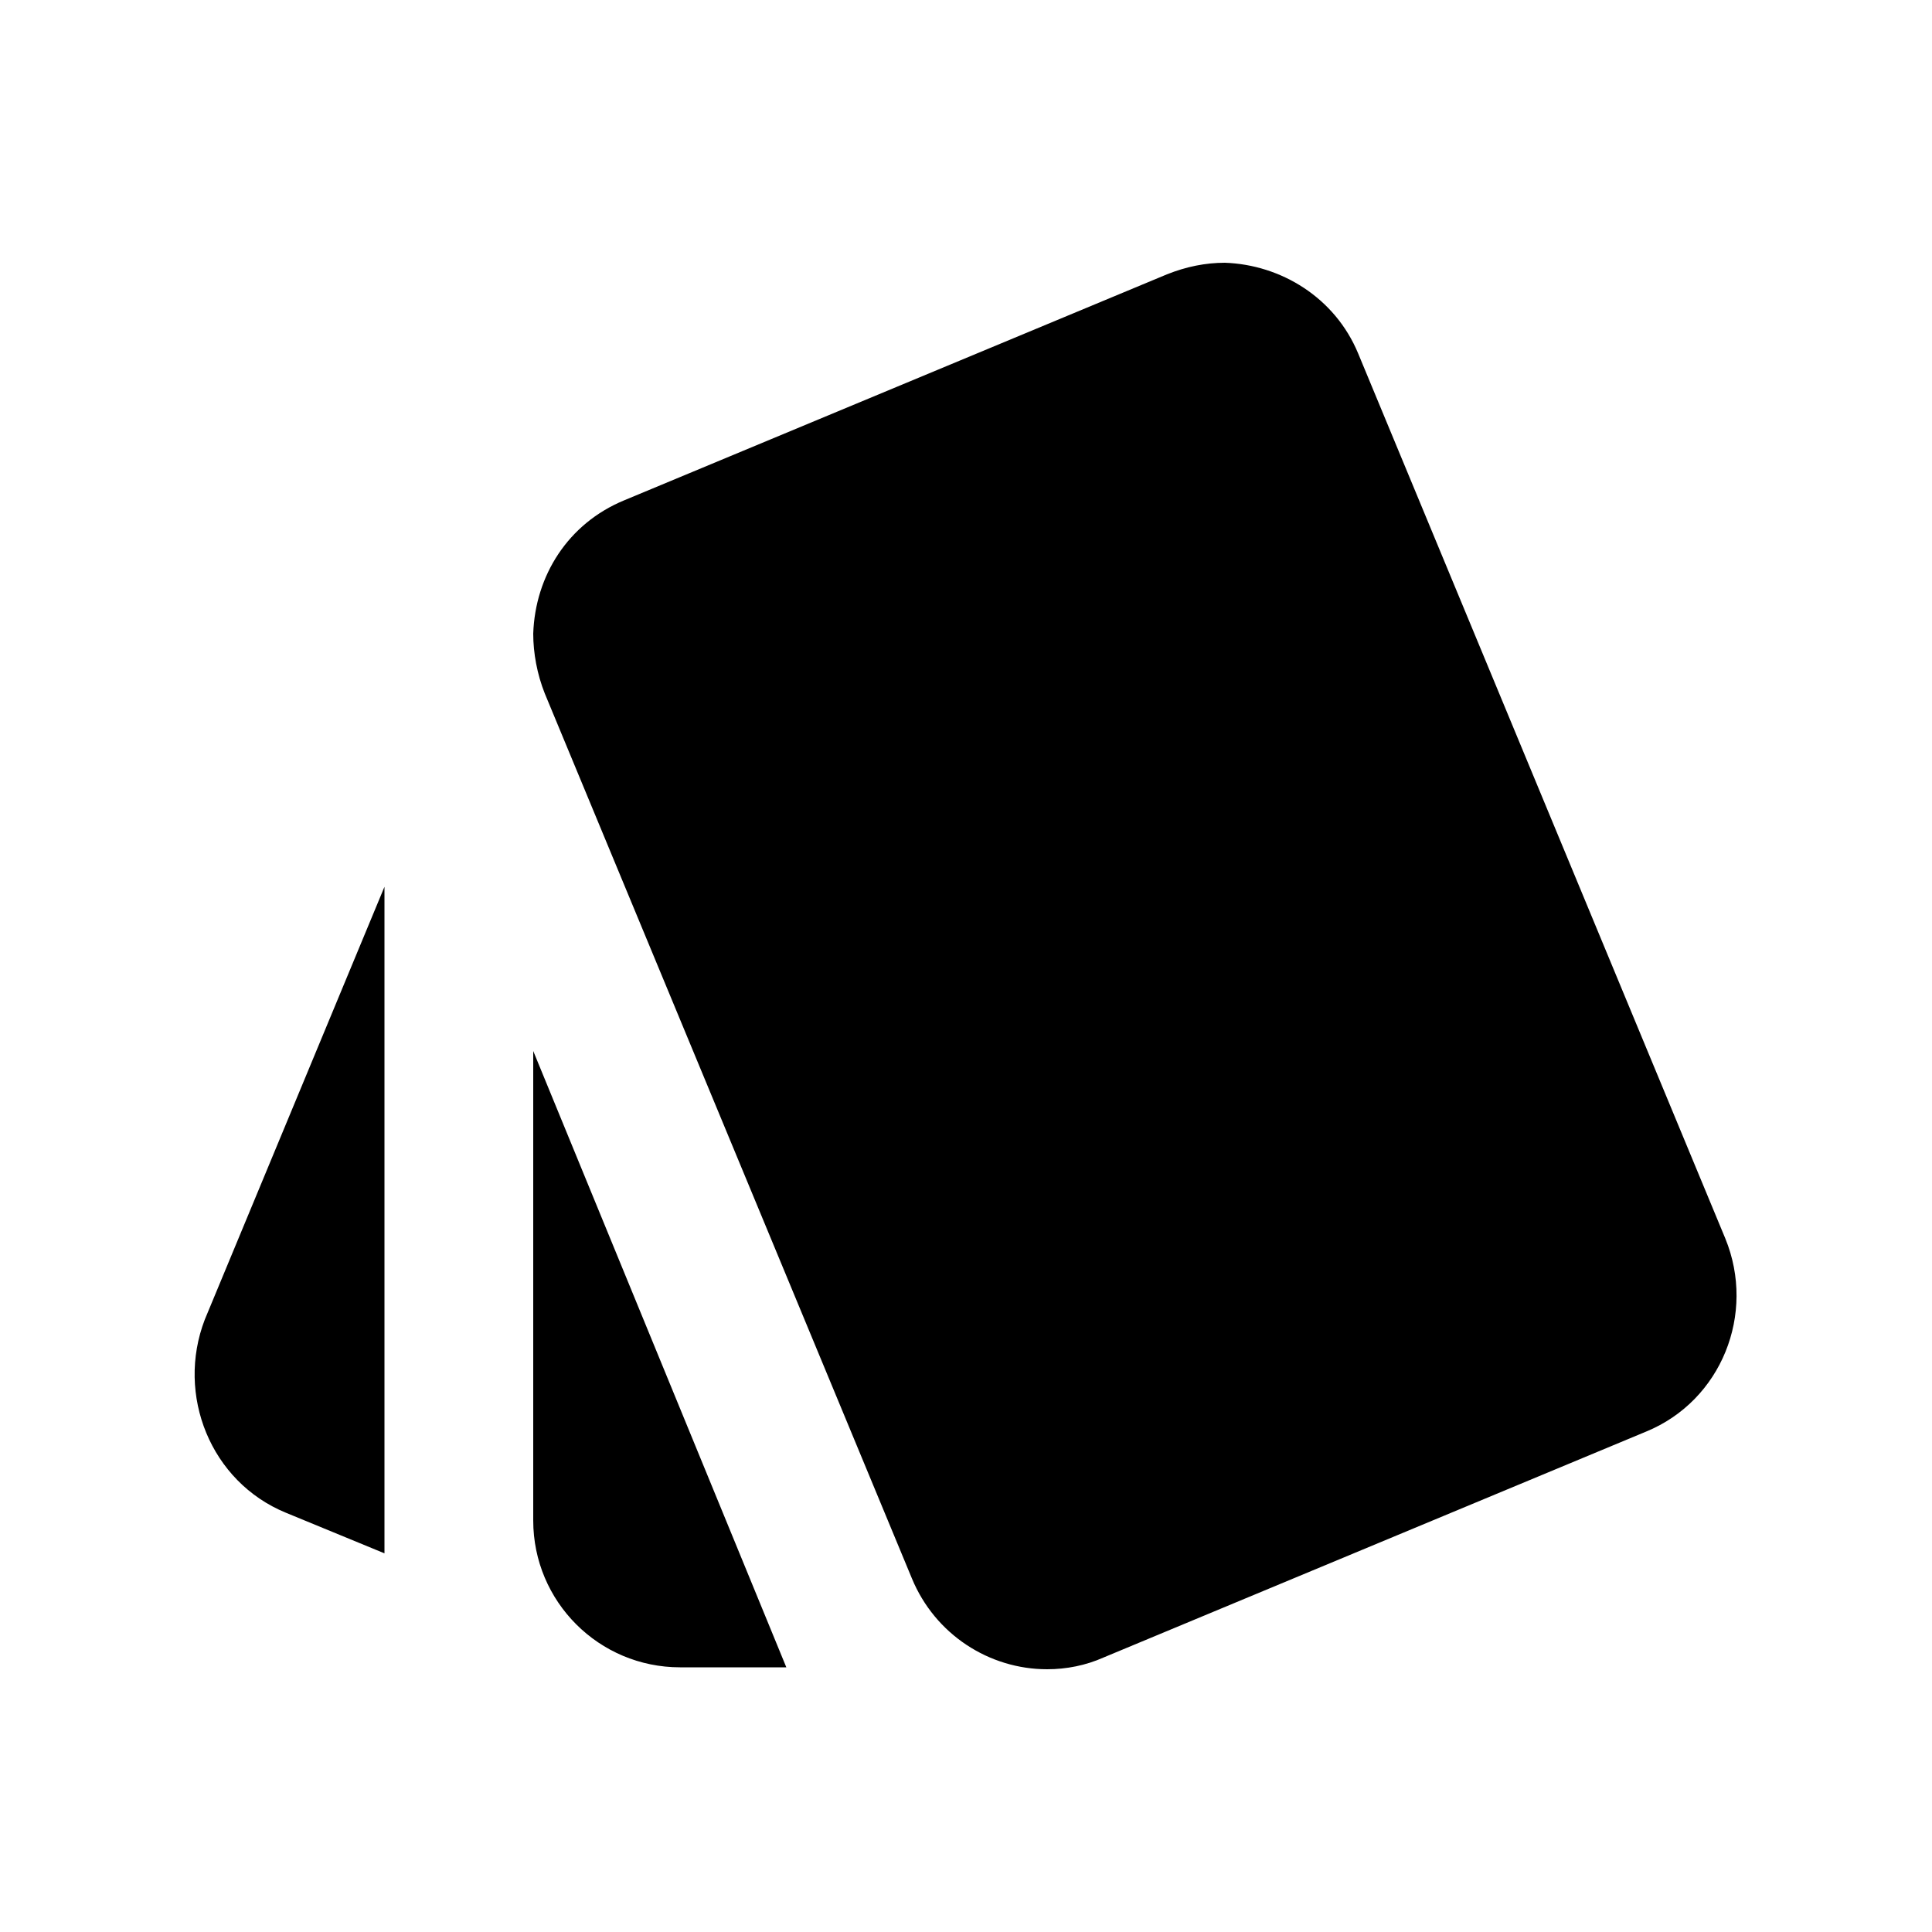<?xml version="1.0" encoding="utf-8"?>
<!-- Generator: Adobe Illustrator 27.1.1, SVG Export Plug-In . SVG Version: 6.00 Build 0)  -->
<svg version="1.1" id="icon_x5F_acount_x5F_types" xmlns="http://www.w3.org/2000/svg" xmlns:xlink="http://www.w3.org/1999/xlink"
	 x="0px" y="0px" viewBox="0 0 100 100" style="enable-background:new 0 0 100 100;" xml:space="preserve">
<style type="text/css">
	.st0{fill:none;}
</style>
<rect id="shape_00000171715843864060288850000015523687484902941363_" y="0" class="st0" width="100" height="100"/>
<path id="icon" d="M14.8,78.3l5.1,2.1V45.9l-9.3,22.4C9.1,72.2,10.9,76.7,14.8,78.3z M89.3,64.1l-19-45.8c-1.2-2.9-4-4.6-6.9-4.7
	c-1,0-2,0.2-3,0.6L32.3,25.9c-2.9,1.2-4.6,3.9-4.7,6.9c0,1,0.2,2.1,0.6,3.1l19,45.8c1.2,2.9,4,4.7,7,4.7c1,0,2-0.2,2.9-0.6
	l28.1-11.7C89.1,72.5,90.9,68,89.3,64.1z M27.6,78.7c0,4.2,3.4,7.6,7.6,7.6h5.5L27.6,54.4V78.7z"/>
</svg>
